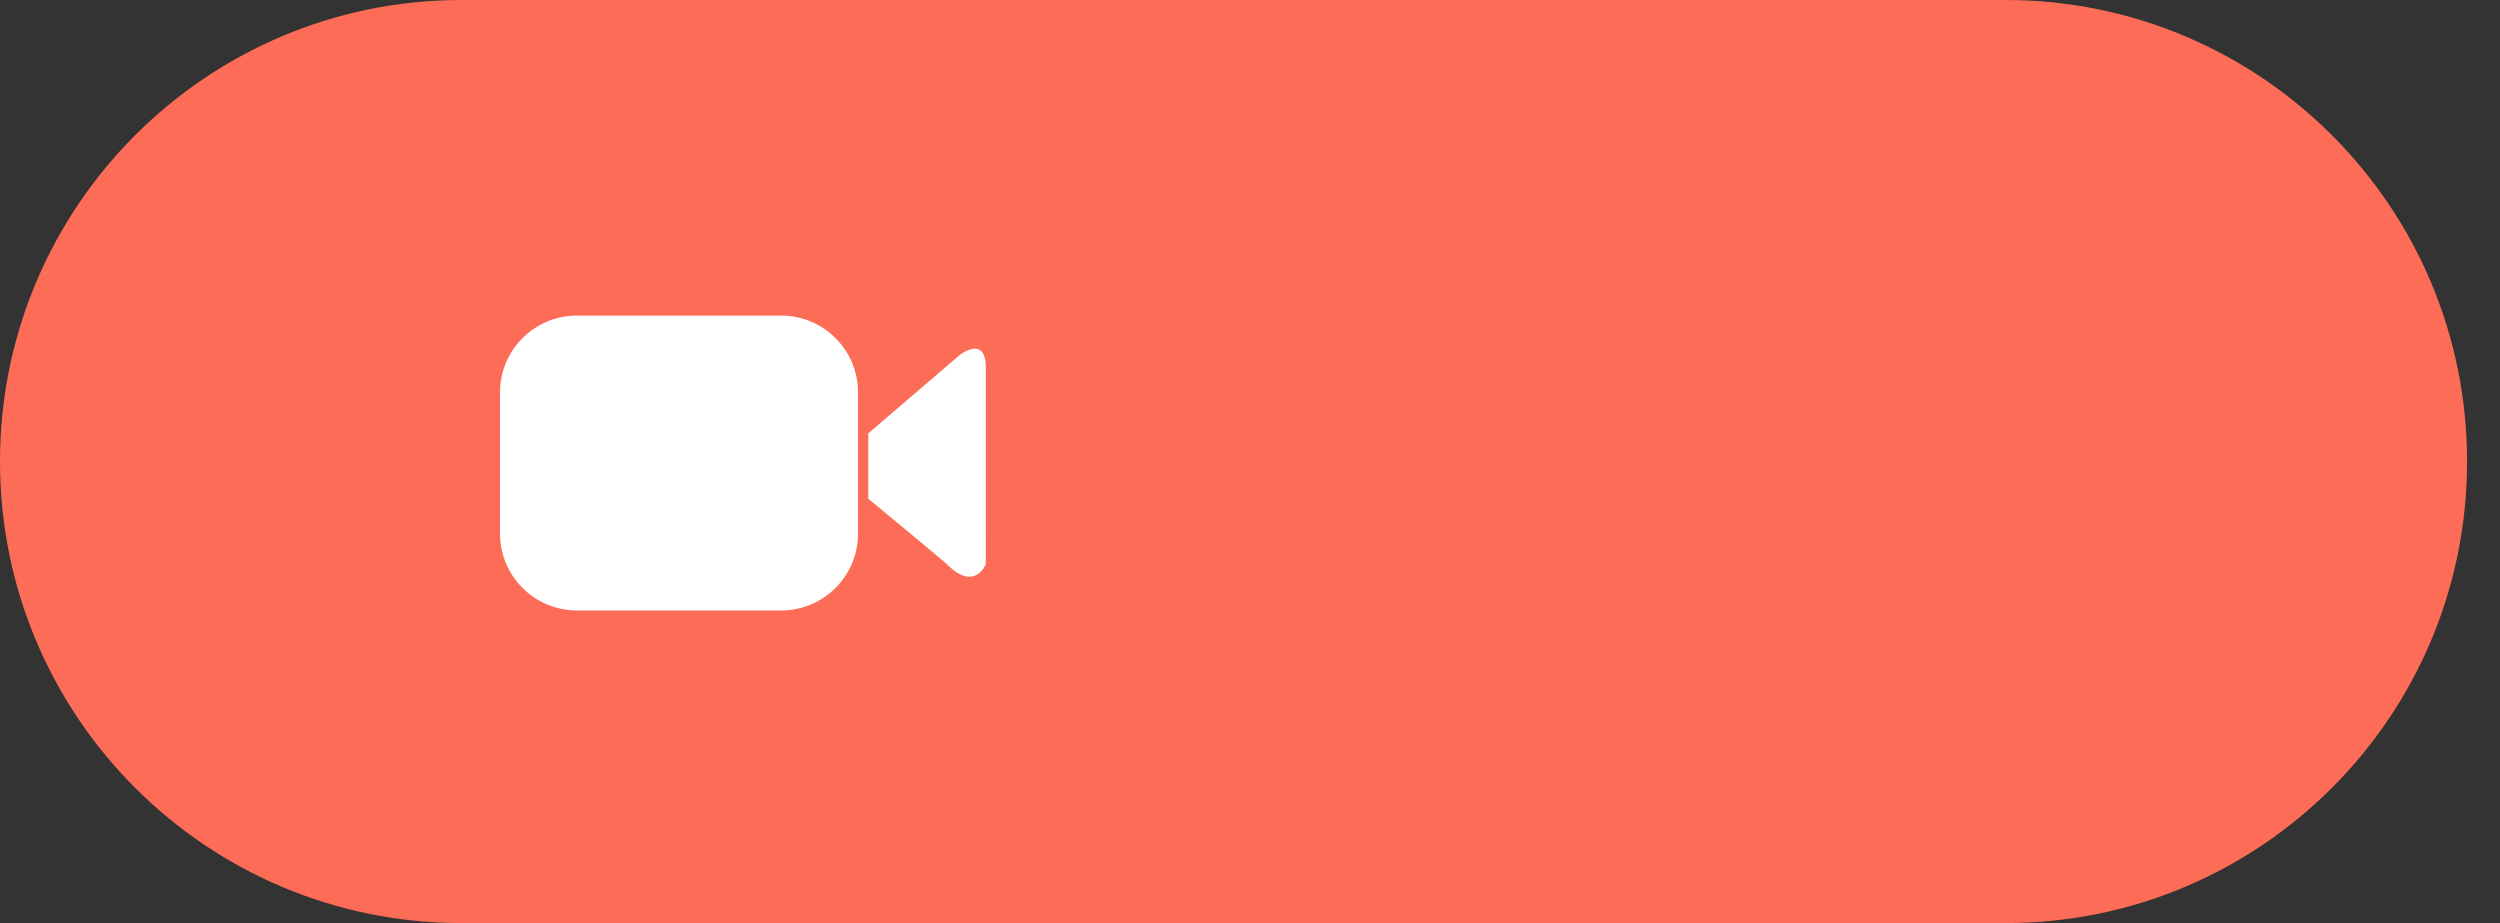<svg width="65" height="24" viewBox="0 0 65 24" fill="none" xmlns="http://www.w3.org/2000/svg">
<rect x="0" y="0" width="65" height="24" fill="#333333" stroke="none"/>
<path fill-rule="evenodd" clip-rule="evenodd" d="M0 12C0 5.373 5.373 0 12 0L52.145 0C58.772 0 64.144 5.373 64.144 12C64.144 18.627 58.772 24 52.145 24H12C5.373 24 0 18.627 0 12H0Z" fill="#FD6C57"/>
<path fill-rule="evenodd" clip-rule="evenodd" d="M13 10.205C13 9.1 13.895 8.205 15 8.205H20.309C21.414 8.205 22.309 9.1 22.309 10.205V13.872C22.309 14.976 21.414 15.872 20.309 15.872H15C13.895 15.872 13 14.976 13 13.872V10.205Z" fill="white"/>
<path fill-rule="evenodd" clip-rule="evenodd" d="M22.575 12.966V11.268L24.953 9.23C24.953 9.23 25.632 8.688 25.632 9.569C25.629 9.565 25.632 14.665 25.632 14.665C25.632 14.665 25.355 15.407 24.613 14.665C24.605 14.642 22.575 12.966 22.575 12.966Z" fill="white"/>
</svg>

